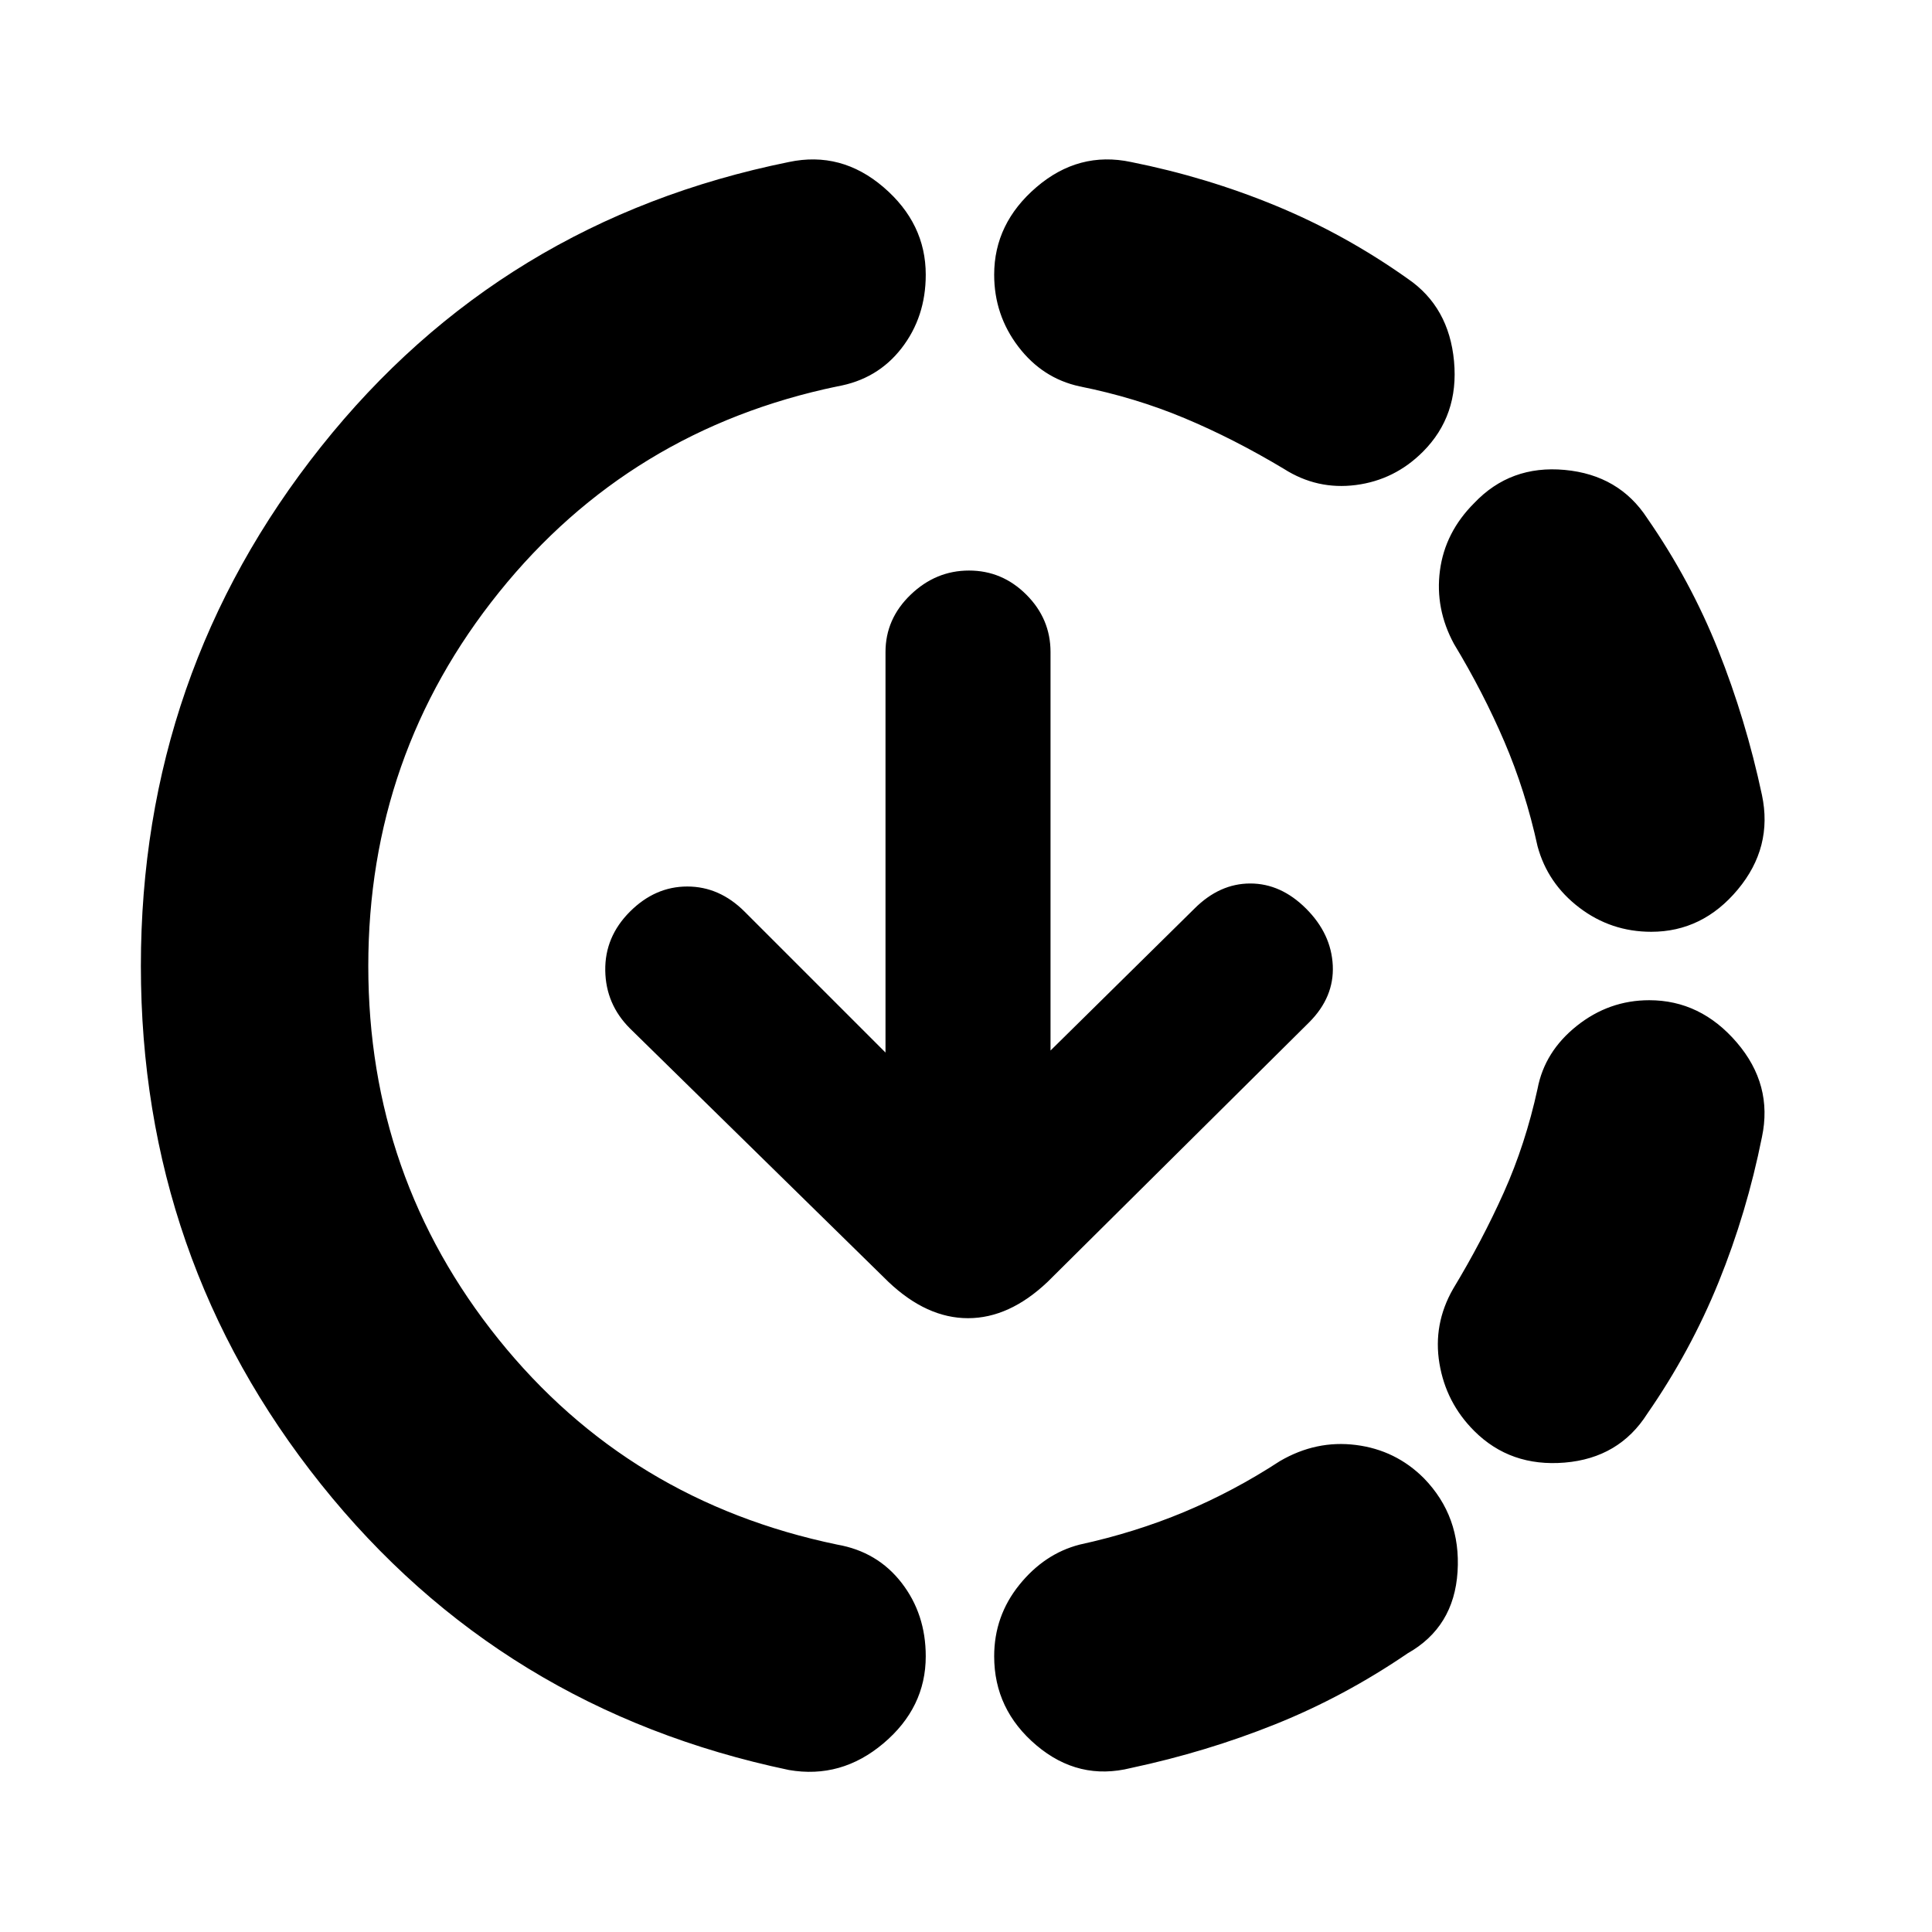 <svg xmlns="http://www.w3.org/2000/svg" height="20" viewBox="0 -960 960 960" width="20"><path d="M392-80.5q-143-30-232.5-142T70-480q0-145.5 89.5-258T392-879.5q26-5.5 47 12.5t21 43.5q0 21-12 36.5t-32 19q-103 21.5-168 102.25T183-480q0 105 64.75 185.5T416-192.5q20 3.5 32 19t12 36.5q0 25.5-21 43.25T392-80.5Zm170-1q-26 6.5-47-11.25T494-137q0-20 12.5-35.5t30-20q27.5-6 52-16.25T636-234q18-10.5 37.75-8t33.75 16.5q18.5 19 16.75 46.5t-24.75 40.5Q668-117 633.75-103.25T562-81.5ZM732.5-249q-14-14-17.25-33.5t6.75-37q14.5-24 25.25-48T764-419q3.5-18.5 19.5-31.25t36-12.75q25.5 0 43.5 21t12.5 47q-7.5 37.5-21.5 72t-35.5 65.5q-14 22-41 24.25t-45-15.75Zm88-248q-20 0-35.75-12T764-539.5q-6-27.5-16.5-52t-25-48.5q-9.5-17.5-7-36.5t17-33.5q18-19 45-16.5t41 24q21.5 31 35.25 65.5t21.75 72q5.5 26-12 47t-43 21ZM638-727q-25-15-49.5-25.25t-52-15.75q-18.5-4-30.5-19.75t-12-35.75q0-25.5 21-43.5t47-12.5q37.5 7.5 72 21.75t65.5 36.25q20.5 14 23 41t-15.5 45q-14 14-33.25 16.5T638-727ZM522-438l71.5-70.5Q606-521 621.25-521T649-508.5q12.5 12.5 13.25 28.25T650.5-452l-130 129q-19 18-39.5 18t-39.5-18L313-449q-12-12-12.25-28.75T313-507q12.5-12.5 28.5-12.5T370-507l70 70v-199q0-16.5 12.5-28.5t29-12q16.5 0 28.5 12t12 28.5v198Z"/></svg>